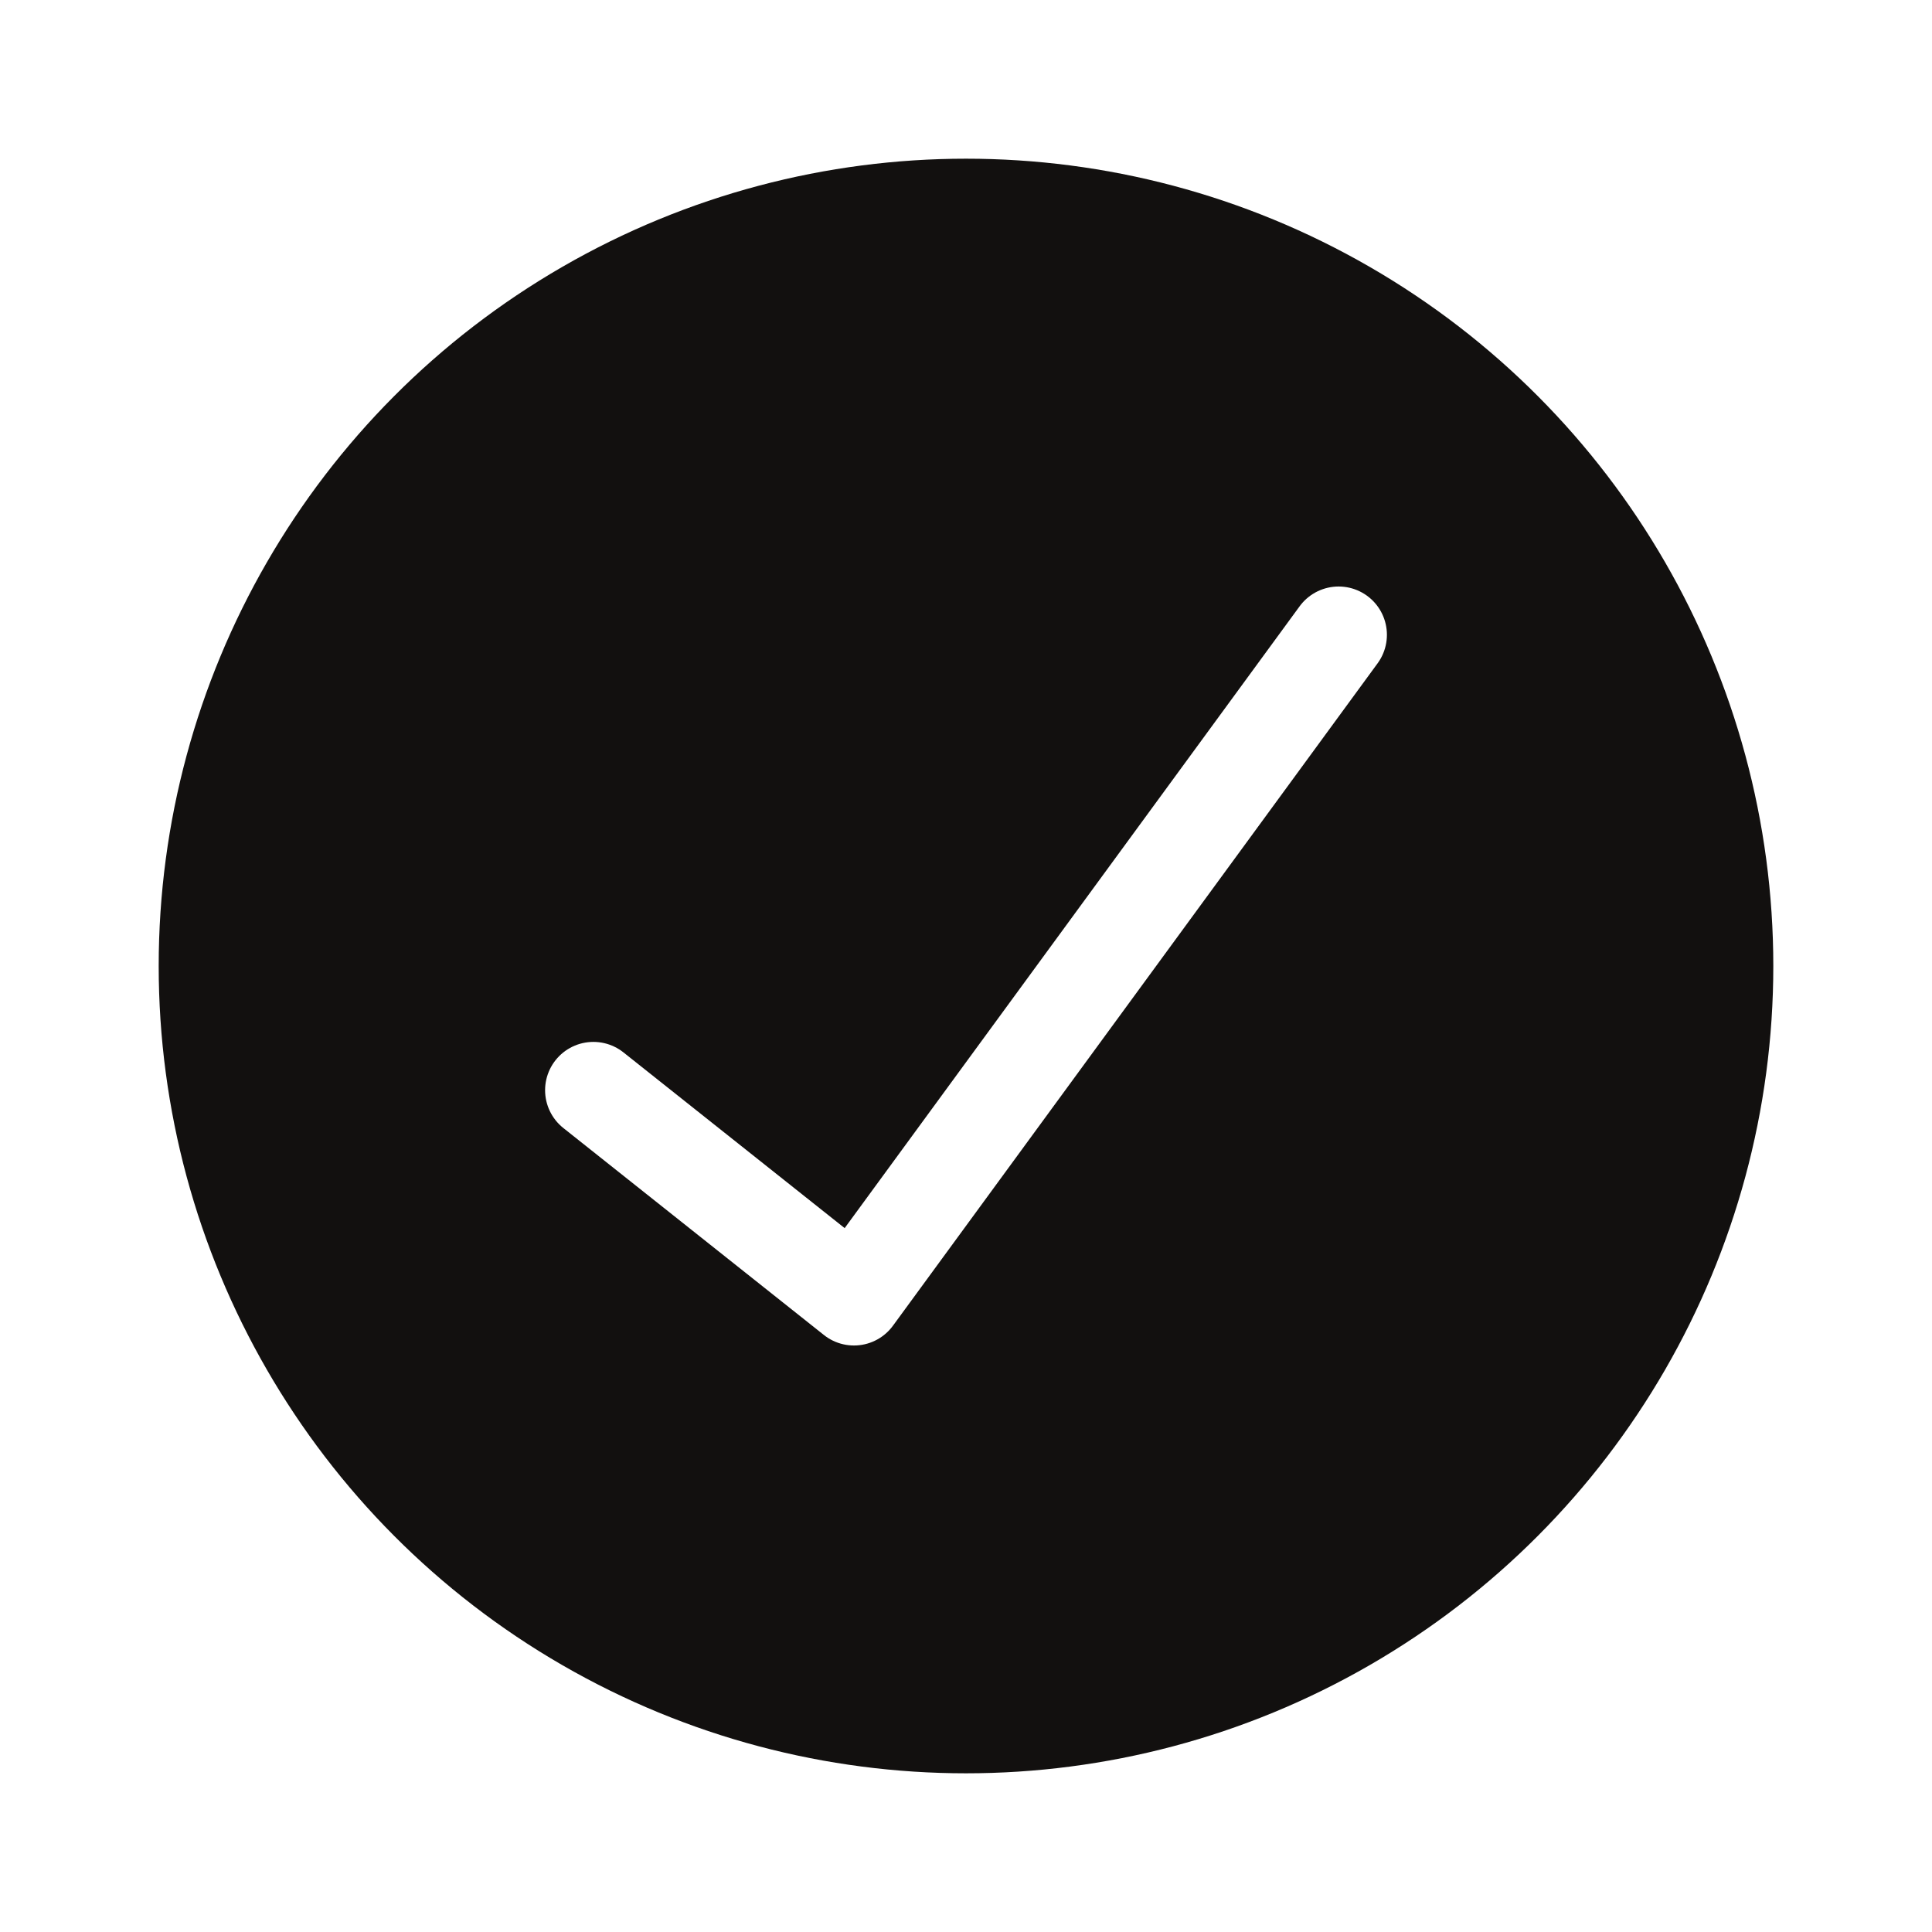 <svg width="80" height="80" viewBox="0 0 80 80" fill="none" xmlns="http://www.w3.org/2000/svg">
<g filter="url(#filter0_i_17700_156193)">
<circle cx="40" cy="40" r="39.857" fill="white"/>
</g>
<circle cx="40" cy="40" r="33.429" fill="#12100F"/>
<path d="M24.571 45.143L35.361 53.714L55.429 26.286" stroke="white" stroke-width="4" stroke-linecap="round" stroke-linejoin="round"/>
<defs>
<filter id="filter0_i_17700_156193" x="0.143" y="-0.357" width="80.714" height="80.214" filterUnits="userSpaceOnUse" color-interpolation-filters="sRGB">
<feFlood flood-opacity="0" result="BackgroundImageFix"/>
<feBlend mode="normal" in="SourceGraphic" in2="BackgroundImageFix" result="shape"/>
<feColorMatrix in="SourceAlpha" type="matrix" values="0 0 0 0 0 0 0 0 0 0 0 0 0 0 0 0 0 0 127 0" result="hardAlpha"/>
<feOffset dx="1" dy="-0.5"/>
<feGaussianBlur stdDeviation="0.5"/>
<feComposite in2="hardAlpha" operator="arithmetic" k2="-1" k3="1"/>
<feColorMatrix type="matrix" values="0 0 0 0 0 0 0 0 0 0 0 0 0 0 0 0 0 0 0.175 0"/>
<feBlend mode="normal" in2="shape" result="effect1_innerShadow_17700_156193"/>
</filter>
</defs>
</svg>
